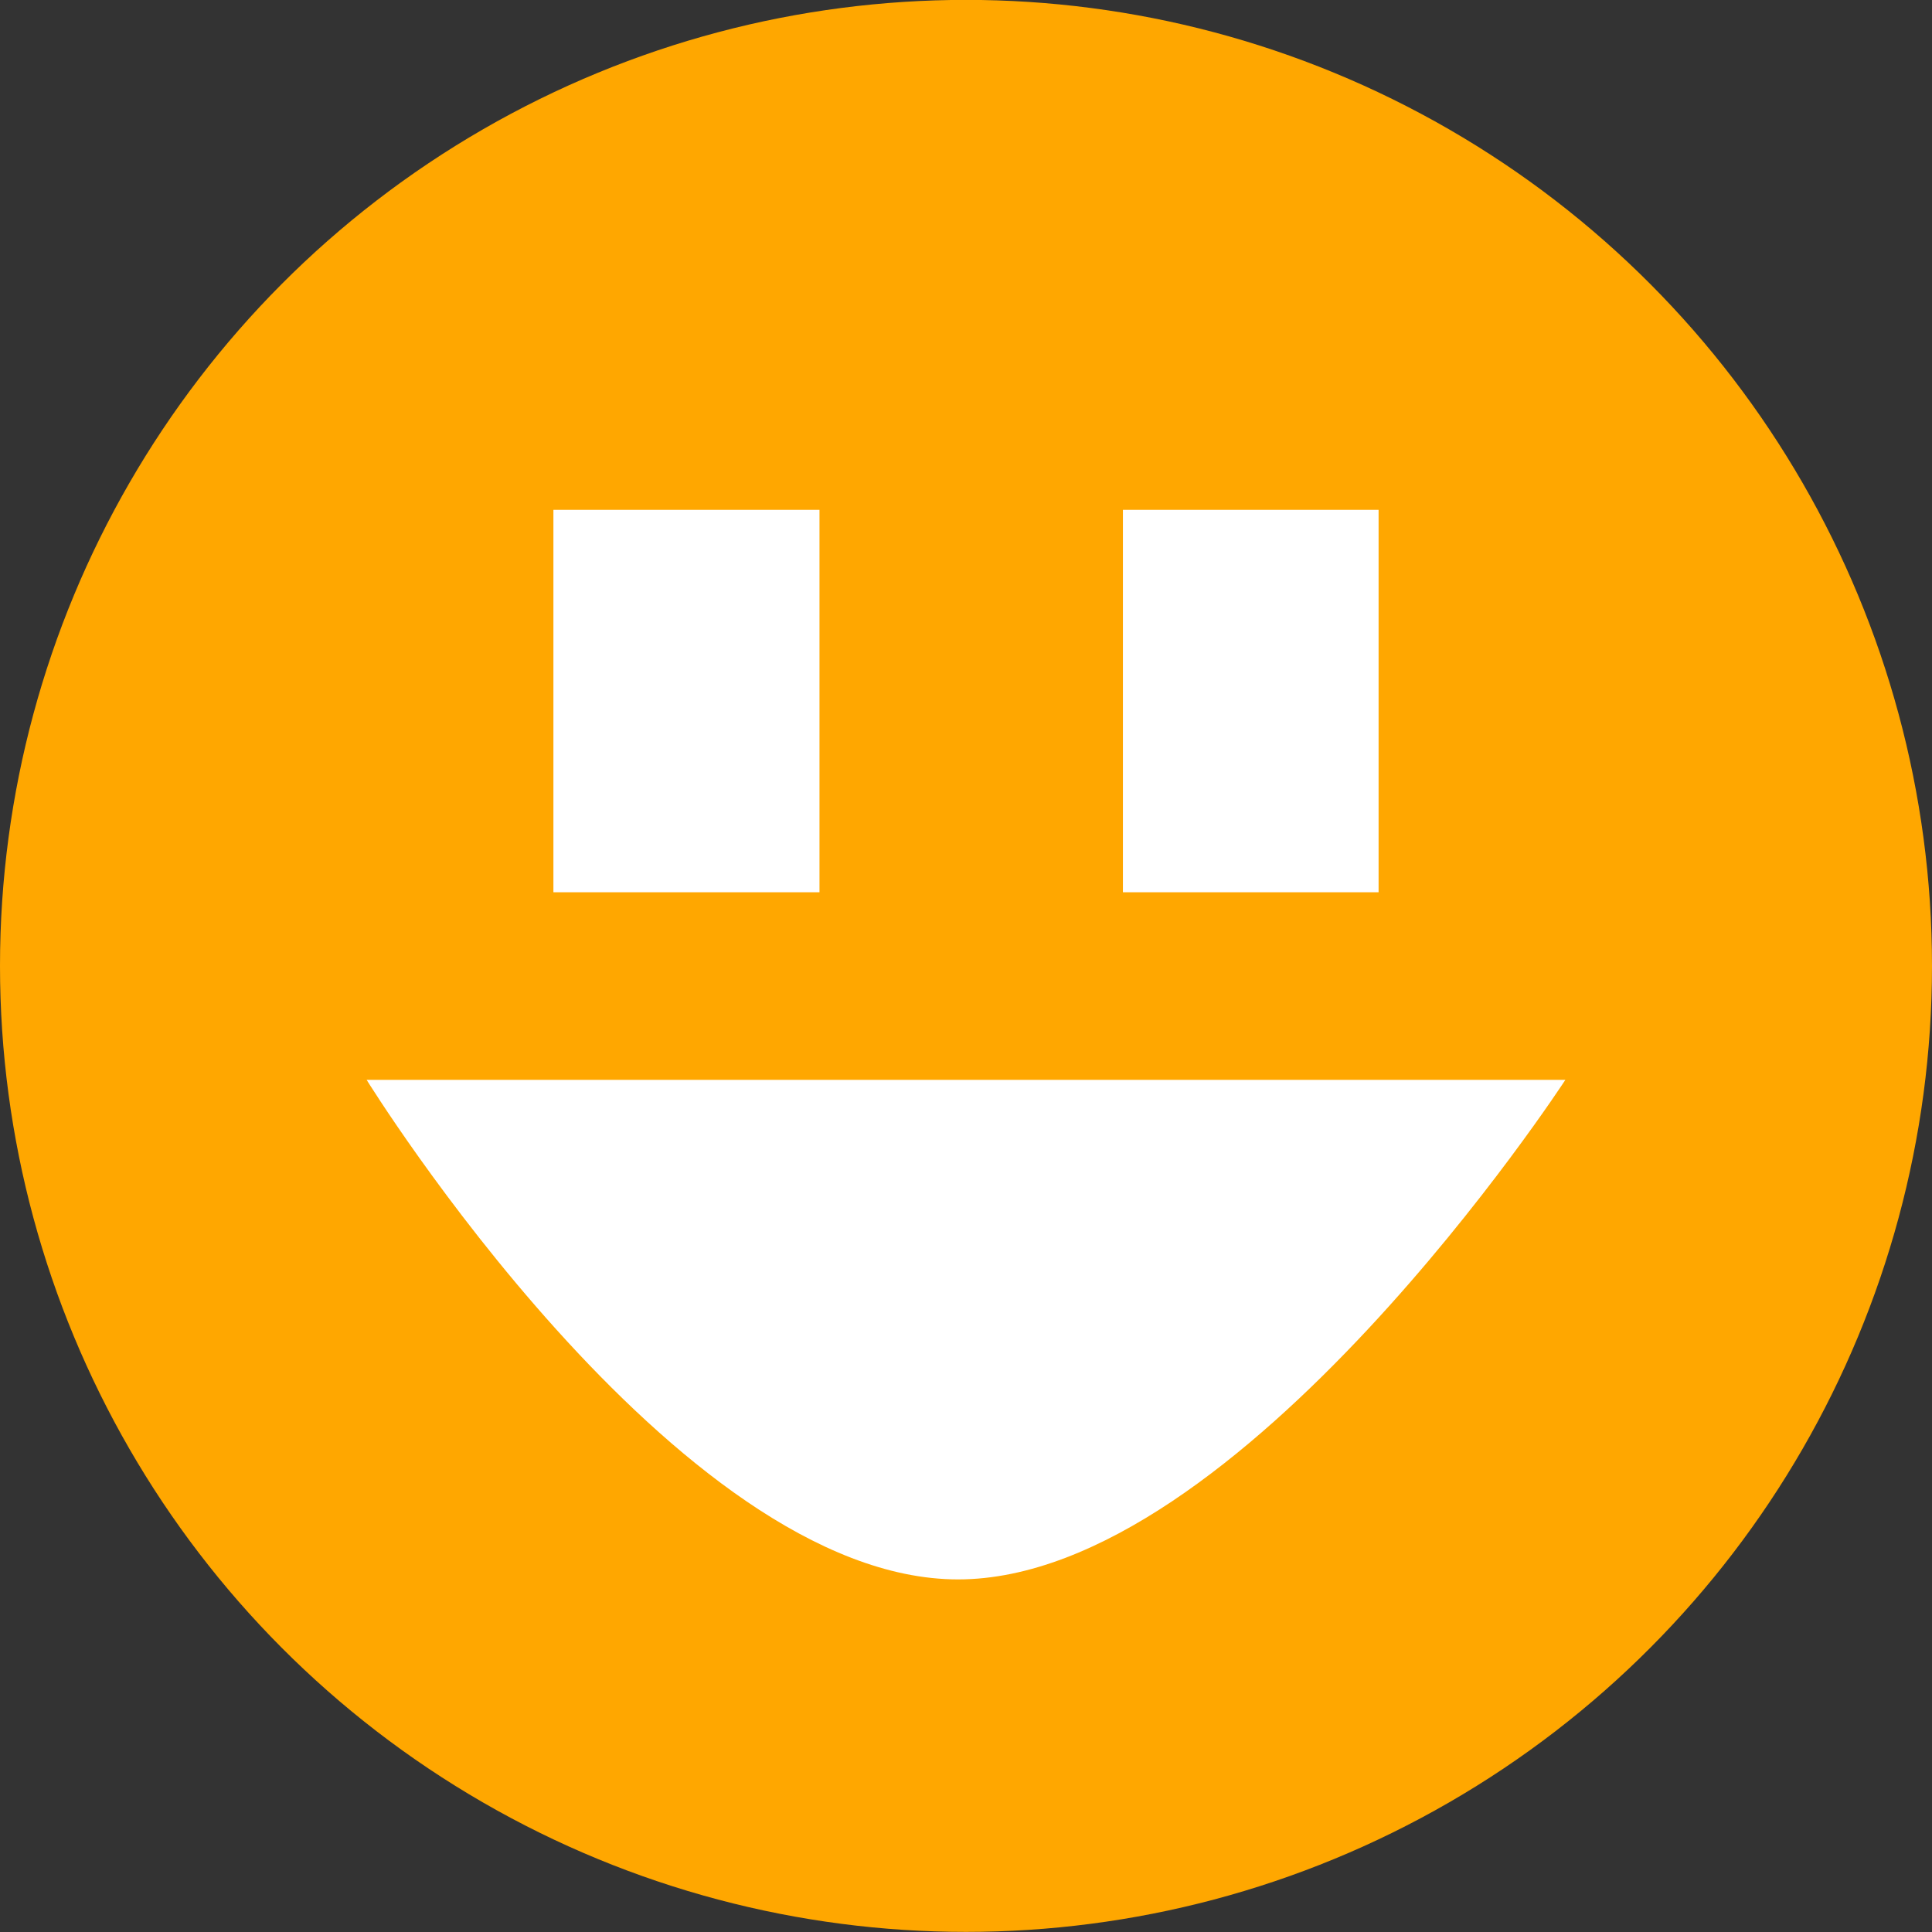 <?xml version="1.0" encoding="utf-8"?>
<!-- Generator: Adobe Illustrator 14.0.0, SVG Export Plug-In . SVG Version: 6.00 Build 43363)  -->
<!DOCTYPE svg PUBLIC "-//W3C//DTD SVG 1.1//EN" "http://www.w3.org/Graphics/SVG/1.1/DTD/svg11.dtd">
<svg version="1.1" id="Ebene_1" xmlns="http://www.w3.org/2000/svg" xmlns:xlink="http://www.w3.org/1999/xlink" x="0px" y="0px"
	 width="18px" height="18px" viewBox="0 0 18 18" enable-background="new 0 0 18 18" xml:space="preserve">
<rect x="0" y="0" width="18" height="18" fill="#333333" stroke="none"/>
<g>
	<g>
		<circle fill="#FFA700" cx="9" cy="8.999" r="9"/>
	</g>
	<path fill="#FFFFFF" d="M14.584,10.061c0,0-3.029,4.654-5.658,4.654c-2.631,0-5.51-4.654-5.51-4.654"/>
</g>
<g>
	<rect x="5.156" y="4.75" fill="#FFFFFF" width="2.479" height="3.563"/>
	<rect x="10.462" y="4.75" fill="#FFFFFF" width="2.382" height="3.563"/>
</g>
</svg>
